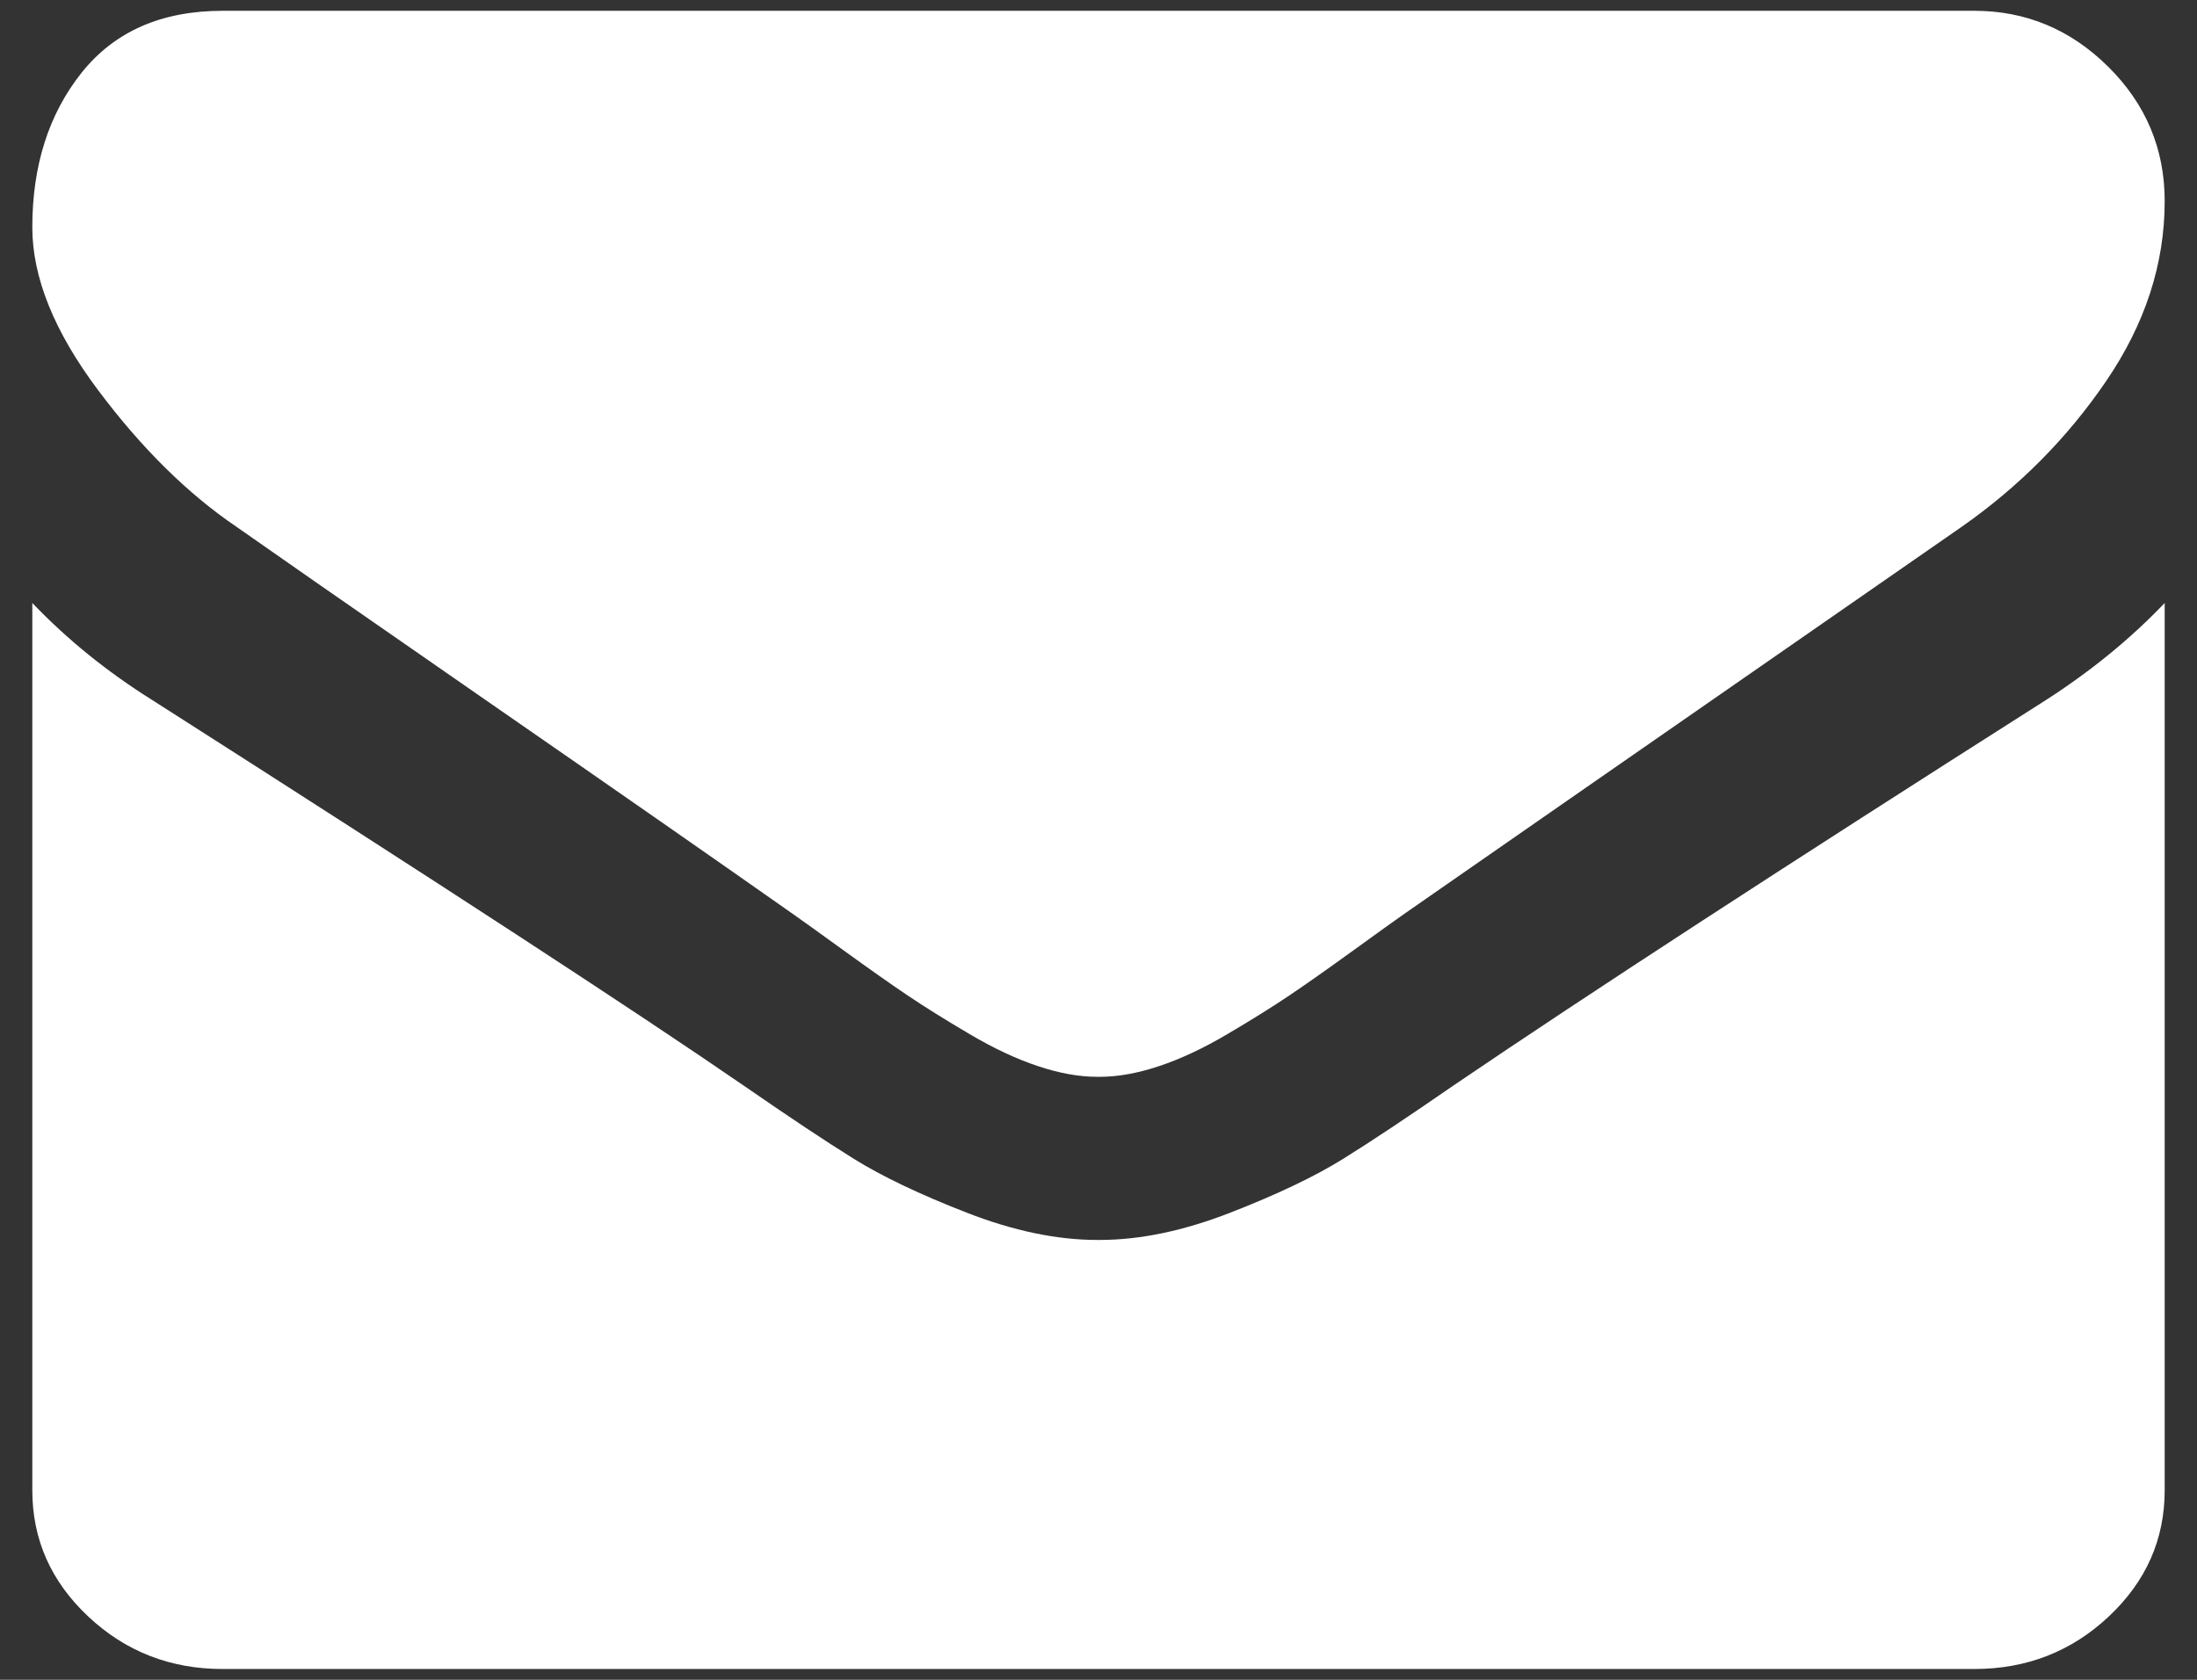 <?xml version="1.0" encoding="UTF-8"?>
<svg width="34px" height="26px" viewBox="0 0 34 26" version="1.1" xmlns="http://www.w3.org/2000/svg" xmlns:xlink="http://www.w3.org/1999/xlink">
    <rect x="0" y="0" width="34" height="26" fill="#333333" stroke="none"/>
    <!-- Generator: Sketch 58 (84663) - https://sketch.com -->
    <title>icon / social / facebook copy</title>
    <desc>Created with Sketch.</desc>
    <g id="Web-PC" stroke="none" stroke-width="1" fill="none" fill-rule="evenodd">
        <g id="Home" transform="translate(-1743, -5202)">
            <g id="icon-/-social-/-facebook-copy" transform="translate(1738, 5193)">
                <rect id="Background" x="0" y="0" width="44" height="44"></rect>
                <path d="M38.5,18.333 L38.5,32.066 C38.5,32.827 38.212,33.478 37.635,34.02 C37.058,34.562 36.364,34.833 35.554,34.833 L35.554,34.833 L8.446,34.833 C7.636,34.833 6.942,34.562 6.365,34.02 C5.788,33.478 5.5,32.827 5.5,32.066 L5.5,32.066 L5.5,18.333 C6.04,18.898 6.66,19.4 7.36,19.838 C11.804,22.674 14.855,24.664 16.512,25.805 C17.212,26.289 17.78,26.667 18.216,26.938 C18.652,27.209 19.232,27.486 19.956,27.768 C20.68,28.051 21.355,28.192 21.982,28.192 L21.982,28.192 L22.019,28.192 C22.645,28.192 23.32,28.051 24.044,27.768 C24.769,27.486 25.348,27.209 25.784,26.938 C26.22,26.667 26.788,26.289 27.488,25.805 C29.575,24.387 32.632,22.398 36.658,19.838 C37.358,19.388 37.972,18.887 38.5,18.333 L38.5,18.333 Z M35.553,9.167 C36.351,9.167 37.042,9.455 37.625,10.032 C38.208,10.609 38.5,11.303 38.5,12.113 C38.5,13.083 38.199,14.01 37.597,14.894 C36.996,15.778 36.247,16.533 35.351,17.159 C30.735,20.363 27.862,22.358 26.733,23.144 C26.61,23.23 26.349,23.417 25.95,23.706 C25.551,23.995 25.22,24.228 24.956,24.406 C24.692,24.584 24.373,24.783 23.998,25.004 C23.624,25.225 23.271,25.391 22.939,25.501 C22.608,25.612 22.301,25.667 22.019,25.667 L22.019,25.667 L21.981,25.667 C21.699,25.667 21.392,25.612 21.061,25.501 C20.729,25.391 20.376,25.225 20.002,25.004 C19.627,24.783 19.308,24.584 19.044,24.406 C18.78,24.228 18.449,23.995 18.05,23.706 C17.651,23.417 17.39,23.23 17.267,23.144 C16.15,22.358 14.542,21.238 12.442,19.784 C10.343,18.329 9.085,17.454 8.667,17.159 C7.906,16.644 7.188,15.935 6.513,15.032 C5.838,14.13 5.5,13.292 5.5,12.518 C5.5,11.561 5.755,10.763 6.264,10.124 C6.774,9.486 7.501,9.167 8.446,9.167 L8.446,9.167 Z" id="Combined-Shape" fill="#FFFFFF" fill-rule="nonzero"></path>
            </g>
        </g>
    </g>
</svg>
